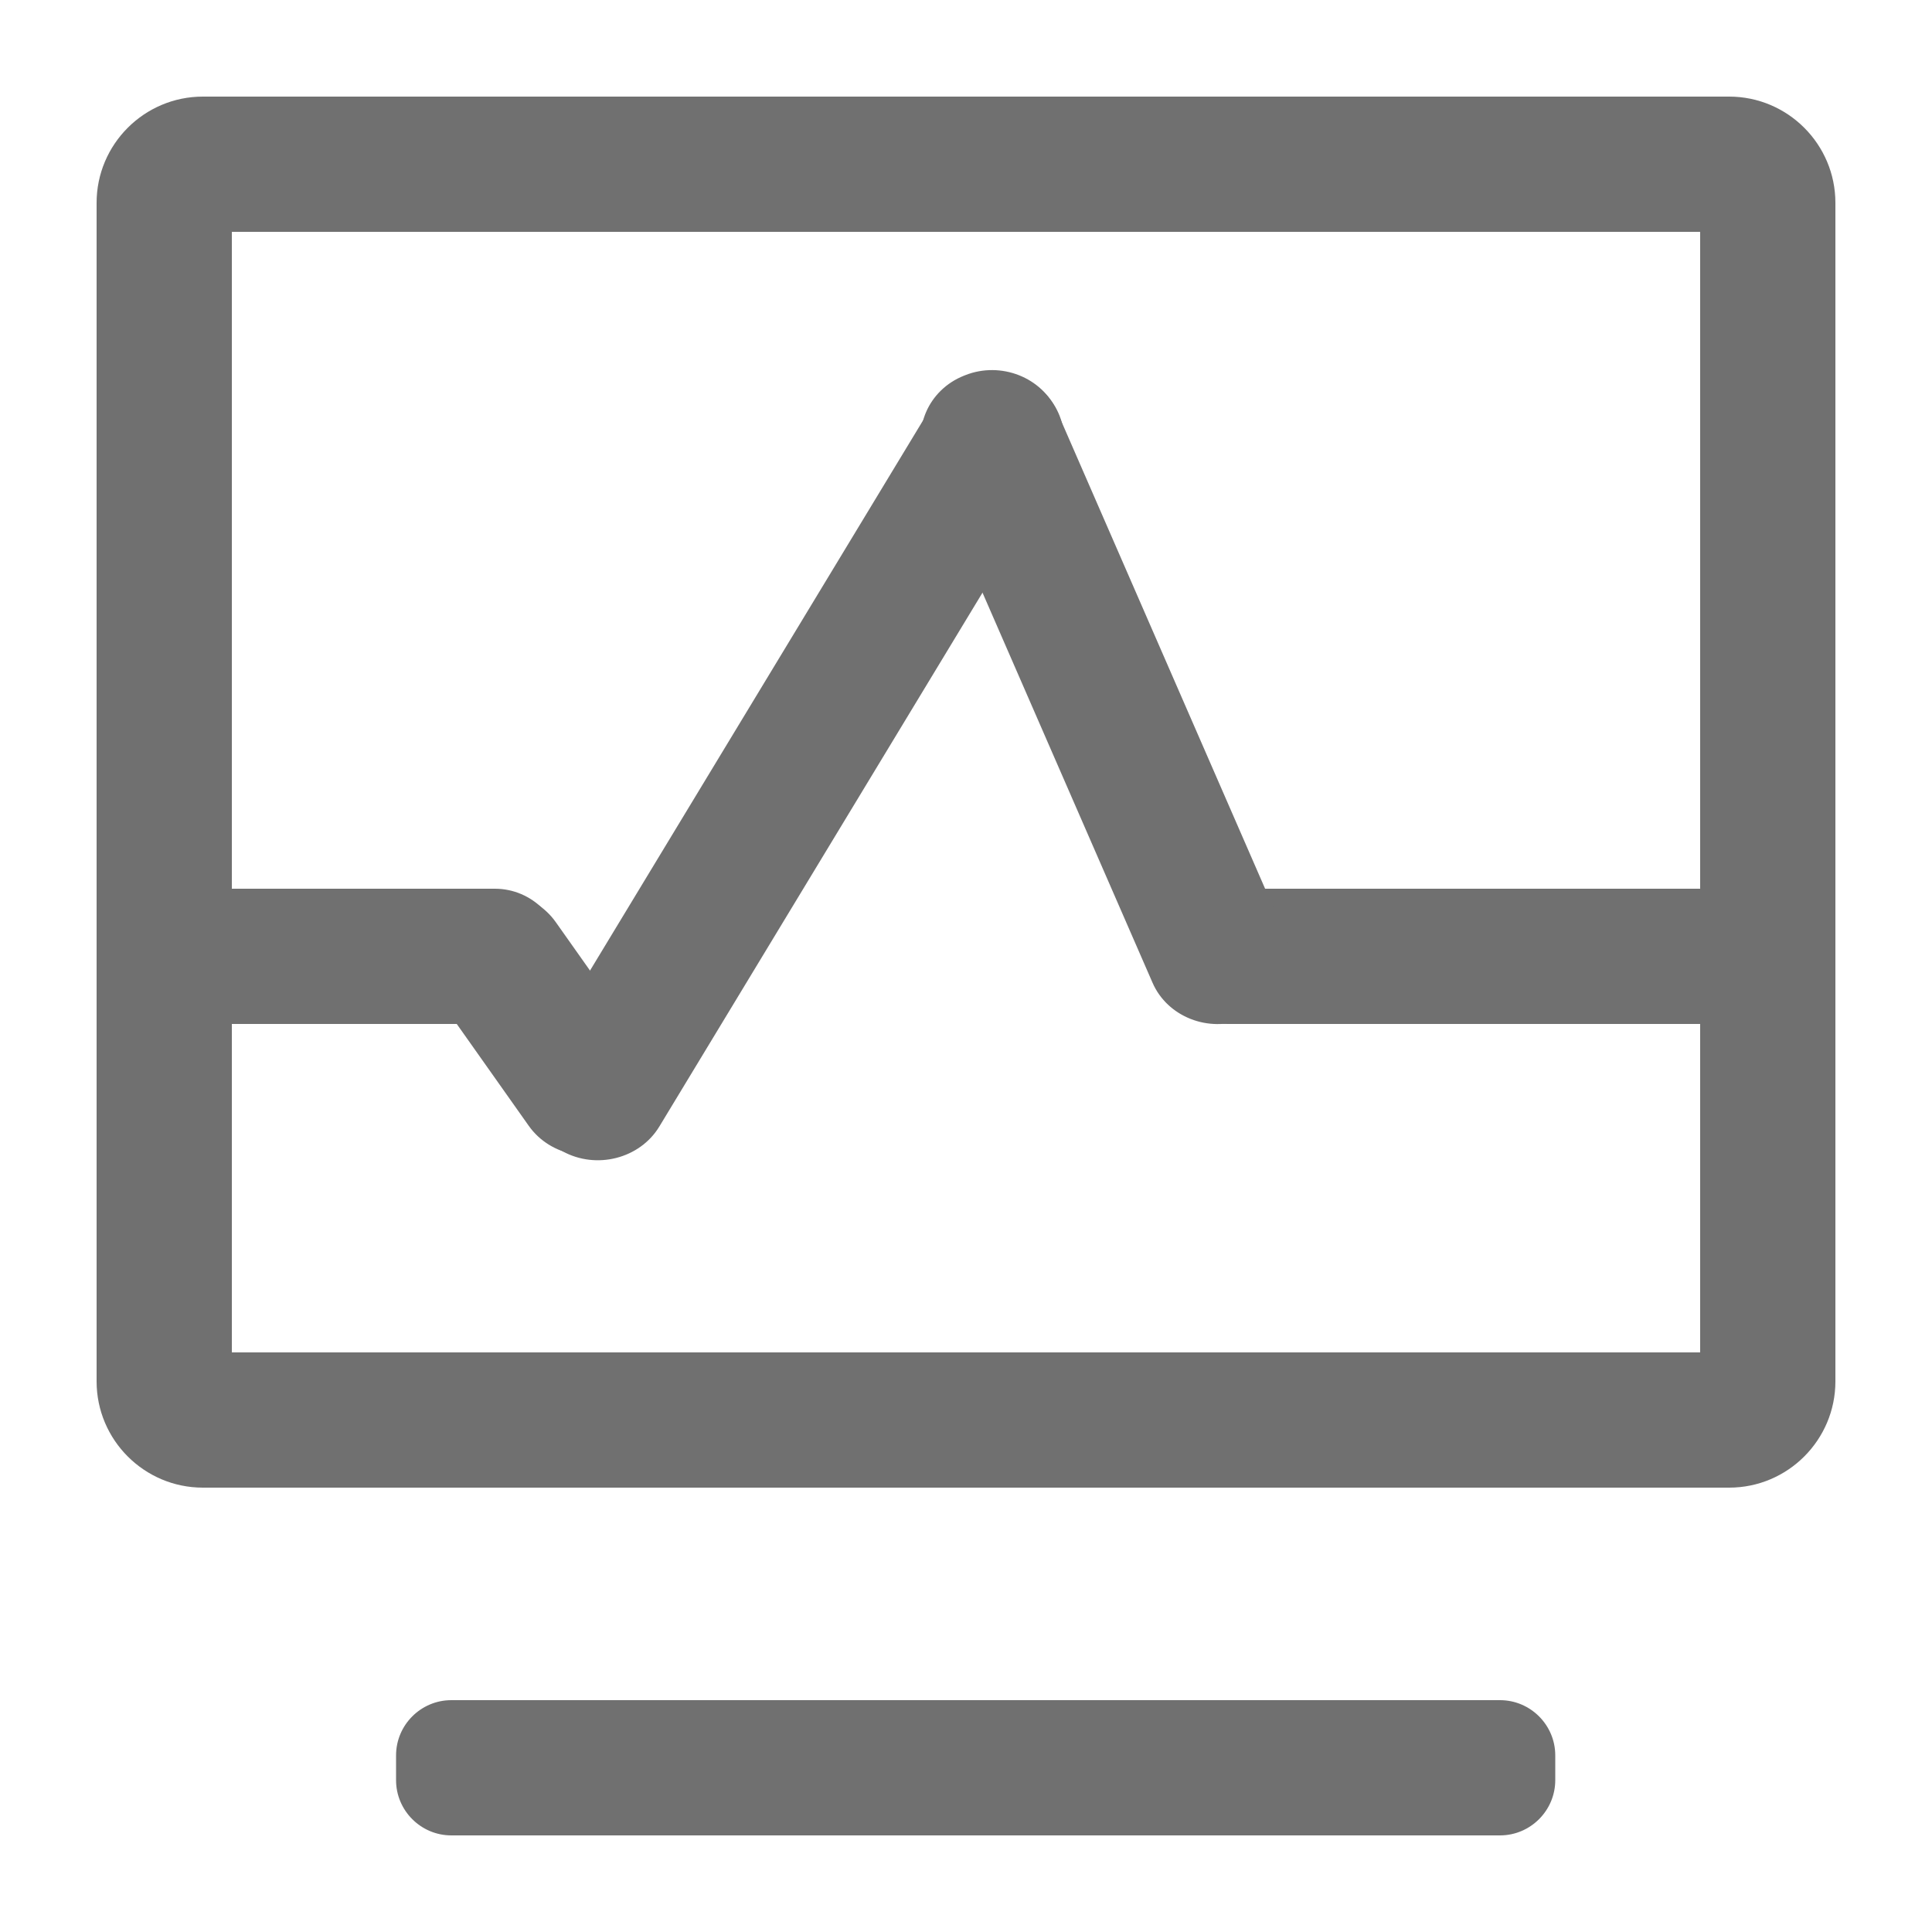 <?xml version="1.0" standalone="no"?><!DOCTYPE svg PUBLIC "-//W3C//DTD SVG 1.1//EN" "http://www.w3.org/Graphics/SVG/1.1/DTD/svg11.dtd"><svg t="1606182698898" class="icon" viewBox="0 0 1024 1024" version="1.1" xmlns="http://www.w3.org/2000/svg" p-id="9888" xmlns:xlink="http://www.w3.org/1999/xlink" width="200" height="200"><defs><style type="text/css"></style></defs><path d="M916.48 788.48H107.52c-31.053 0-56.32-25.267-56.32-56.32V107.52c0-31.053 25.267-56.32 56.32-56.32h808.96c31.053 0 56.32 25.267 56.32 56.32v624.64c0 31.053-25.267 56.32-56.32 56.32zM122.88 716.8h778.24V122.88H122.88v593.92z" p-id="9889" fill="#707070"></path><path d="M298.138 506.88c0 19.712-16.128 35.84-35.84 35.84H87.04c-19.712 0-35.84-16.128-35.84-35.84s16.128-35.84 35.84-35.84h175.258c19.712 0 35.84 16.128 35.84 35.84z" p-id="9890" fill="#707070"></path><path d="M332.421 606.397c-17.137 11.018-40.612 6.666-52.163-9.682L232.243 528.794c-11.556-16.343-6.989-38.733 10.148-49.751s40.612-6.661 52.163 9.682l48.015 67.922c11.556 16.343 6.984 38.733-10.148 49.751zM936.96 506.88c0 19.712-16.128 35.84-35.84 35.84h-250.414c-19.712 0-35.84-16.128-35.84-35.84s16.128-35.84 35.84-35.84H901.12c19.712 0 35.84 16.128 35.84 35.84z" p-id="9891" fill="#707070"></path><path d="M660.198 539.807l-0.65 0.261c-18.903 7.496-40.801-1.121-48.66-19.154L490.849 245.535c-7.859-18.033 1.178-38.917 20.081-46.413l0.65-0.261c18.903-7.496 40.801 1.121 48.66 19.154l120.038 275.379c7.864 18.033-1.172 38.917-20.081 46.413z" p-id="9892" fill="#707070"></path><path d="M298.138 610.186c-17.9-9.856-24.09-31.887-13.752-48.957l209.546-346.163c10.332-17.07 33.434-22.973 51.333-13.117 17.9 9.856 24.09 31.887 13.752 48.957l-209.546 346.163c-10.332 17.07-33.434 22.973-51.333 13.117z" p-id="9893" fill="#707070"></path><path d="M824.32 930.381v13.153c0 16.097-13.169 29.261-29.261 29.261H239.181c-16.097 0-29.261-13.169-29.261-29.261v-13.153c0-16.097 13.169-29.261 29.261-29.261h555.873c16.097 0 29.266 13.169 29.266 29.261z" p-id="9894" fill="#707070"></path></svg>